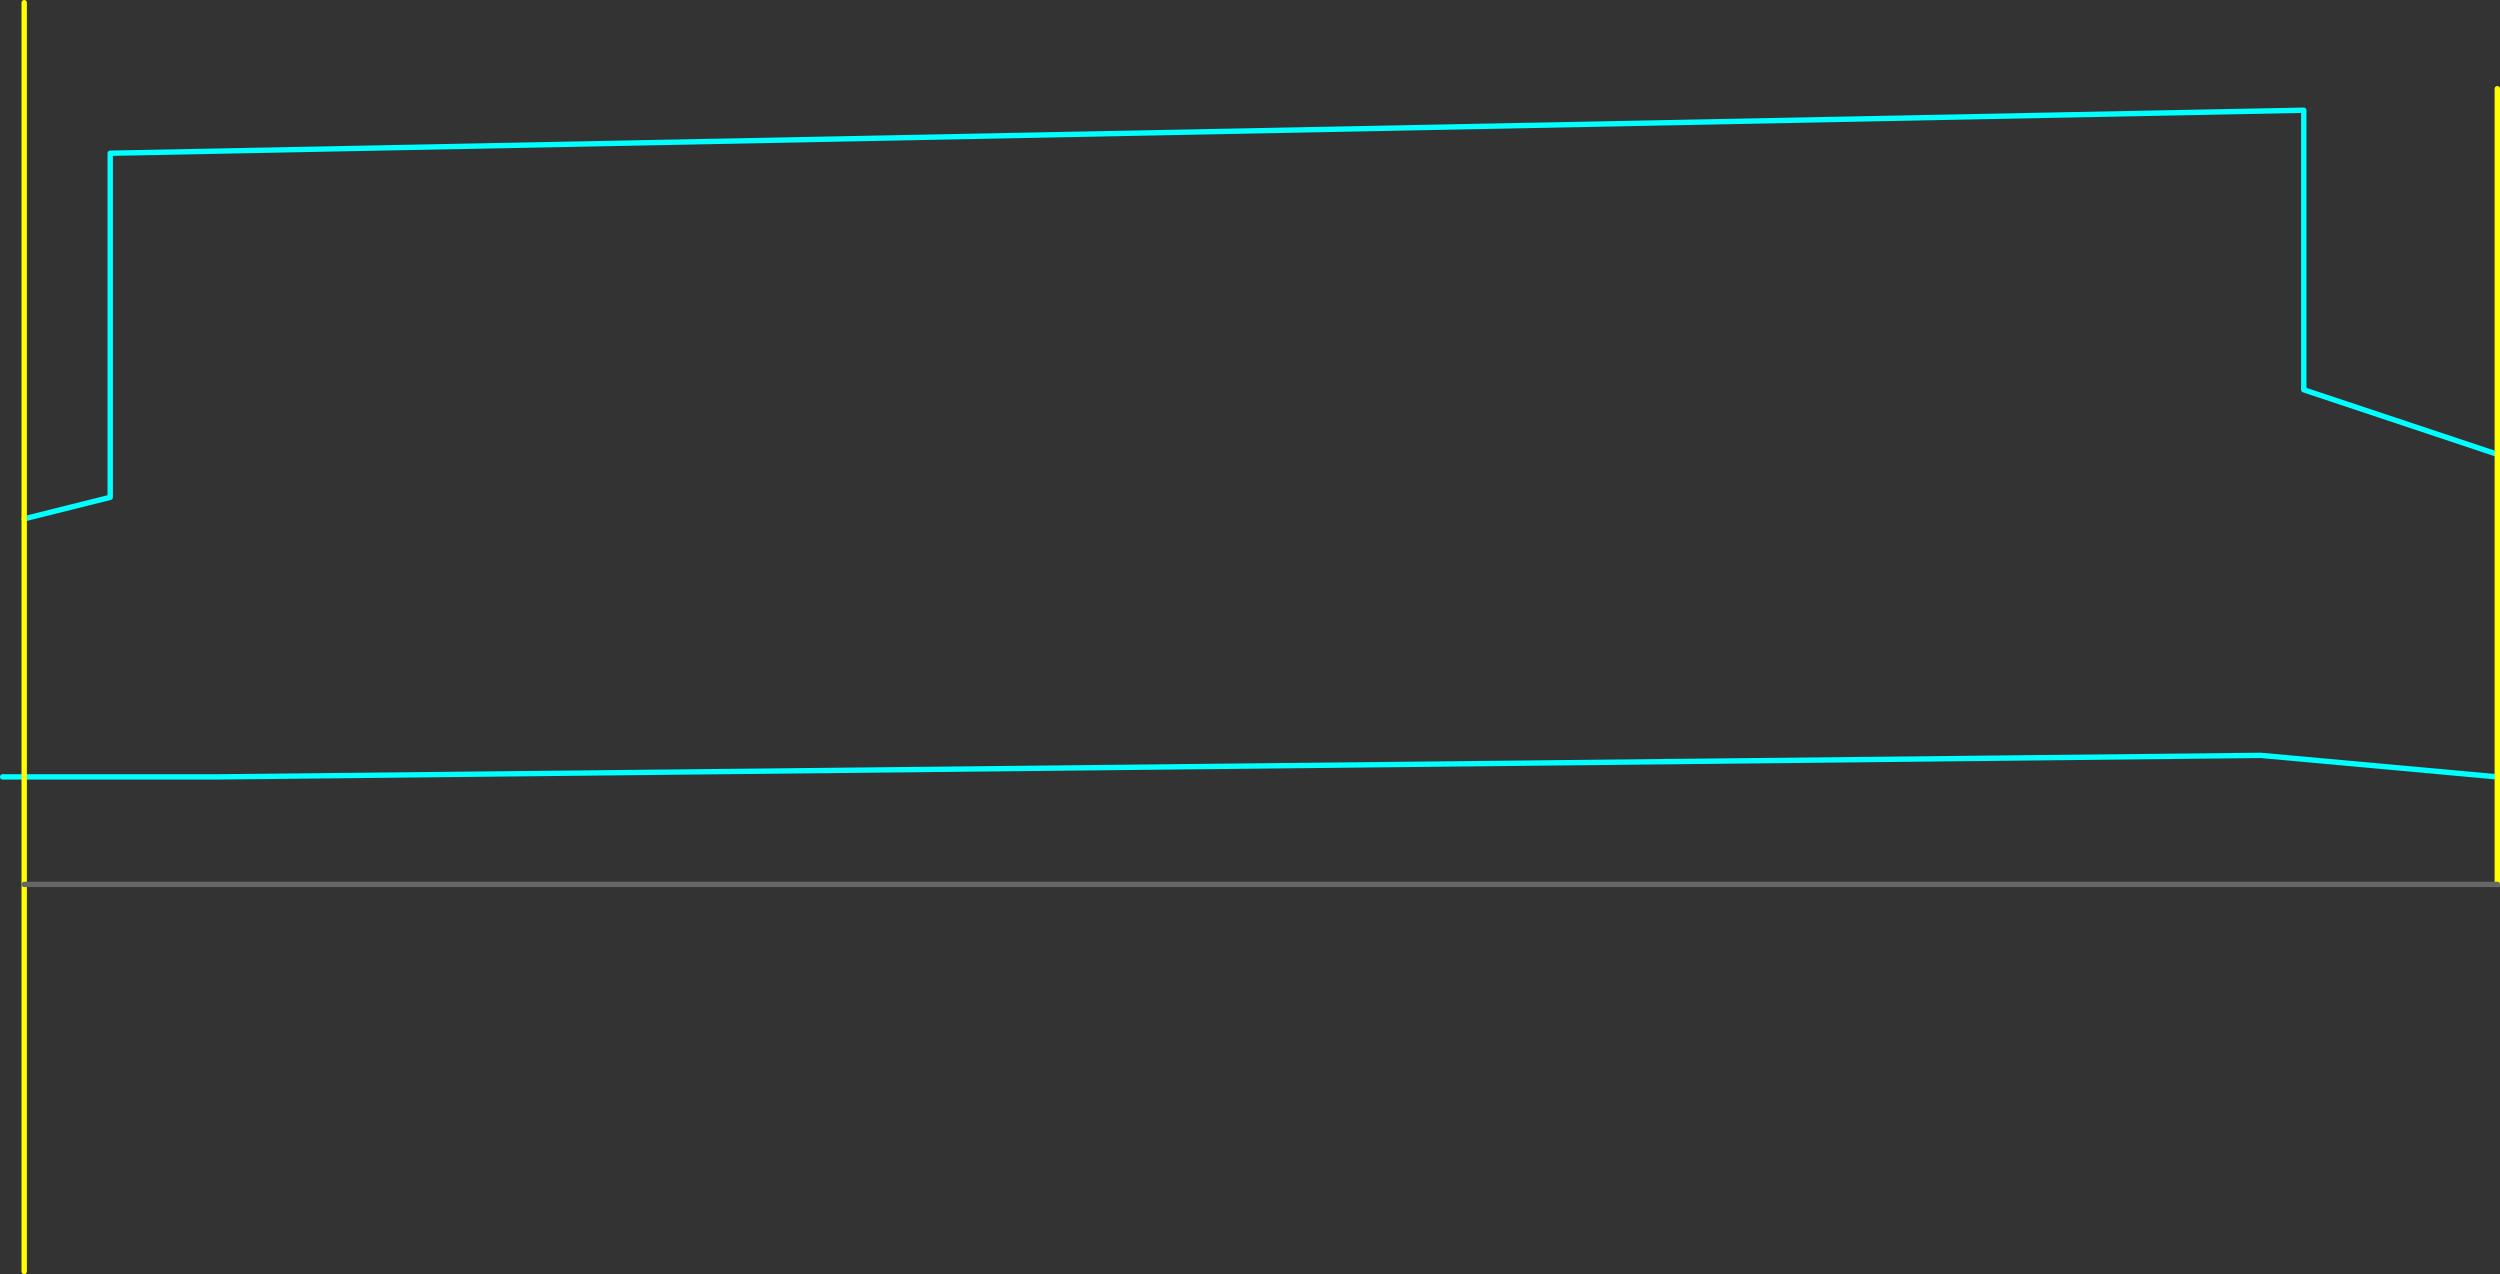 <?xml version="1.0" encoding="UTF-8" standalone="no"?>
<svg xmlns:ffdec="https://www.free-decompiler.com/flash" xmlns:xlink="http://www.w3.org/1999/xlink" ffdec:objectType="shape" height="1185.0px" width="2325.0px" xmlns="http://www.w3.org/2000/svg">
  <rect width="100%" height="100%" fill="#333333" stroke="none"/>
  <g transform="matrix(1.0, 0.0, 0.0, 1.0, 182.5, 182.5)">
    <path d="M2140.0 240.0 L1960.0 180.0 1960.0 -80.0 -80.0 -40.0 -80.0 280.0 -160.0 300.0 M-180.0 540.0 L20.0 540.0 1920.0 520.0 2140.0 540.0" fill="none" stroke="#00ffff" stroke-linecap="round" stroke-linejoin="round" stroke-width="5.0"/>
    <path d="M2140.0 -100.0 L2140.0 640.0 M-160.0 640.0 L-160.0 1000.0 M-160.0 640.0 L-160.0 -180.0" fill="none" stroke="#ffff00" stroke-linecap="round" stroke-linejoin="round" stroke-width="5.0"/>
    <path d="M2140.0 640.0 L-160.0 640.0" fill="none" stroke="#666666" stroke-linecap="round" stroke-linejoin="round" stroke-width="5.0"/>
  </g>
</svg>
